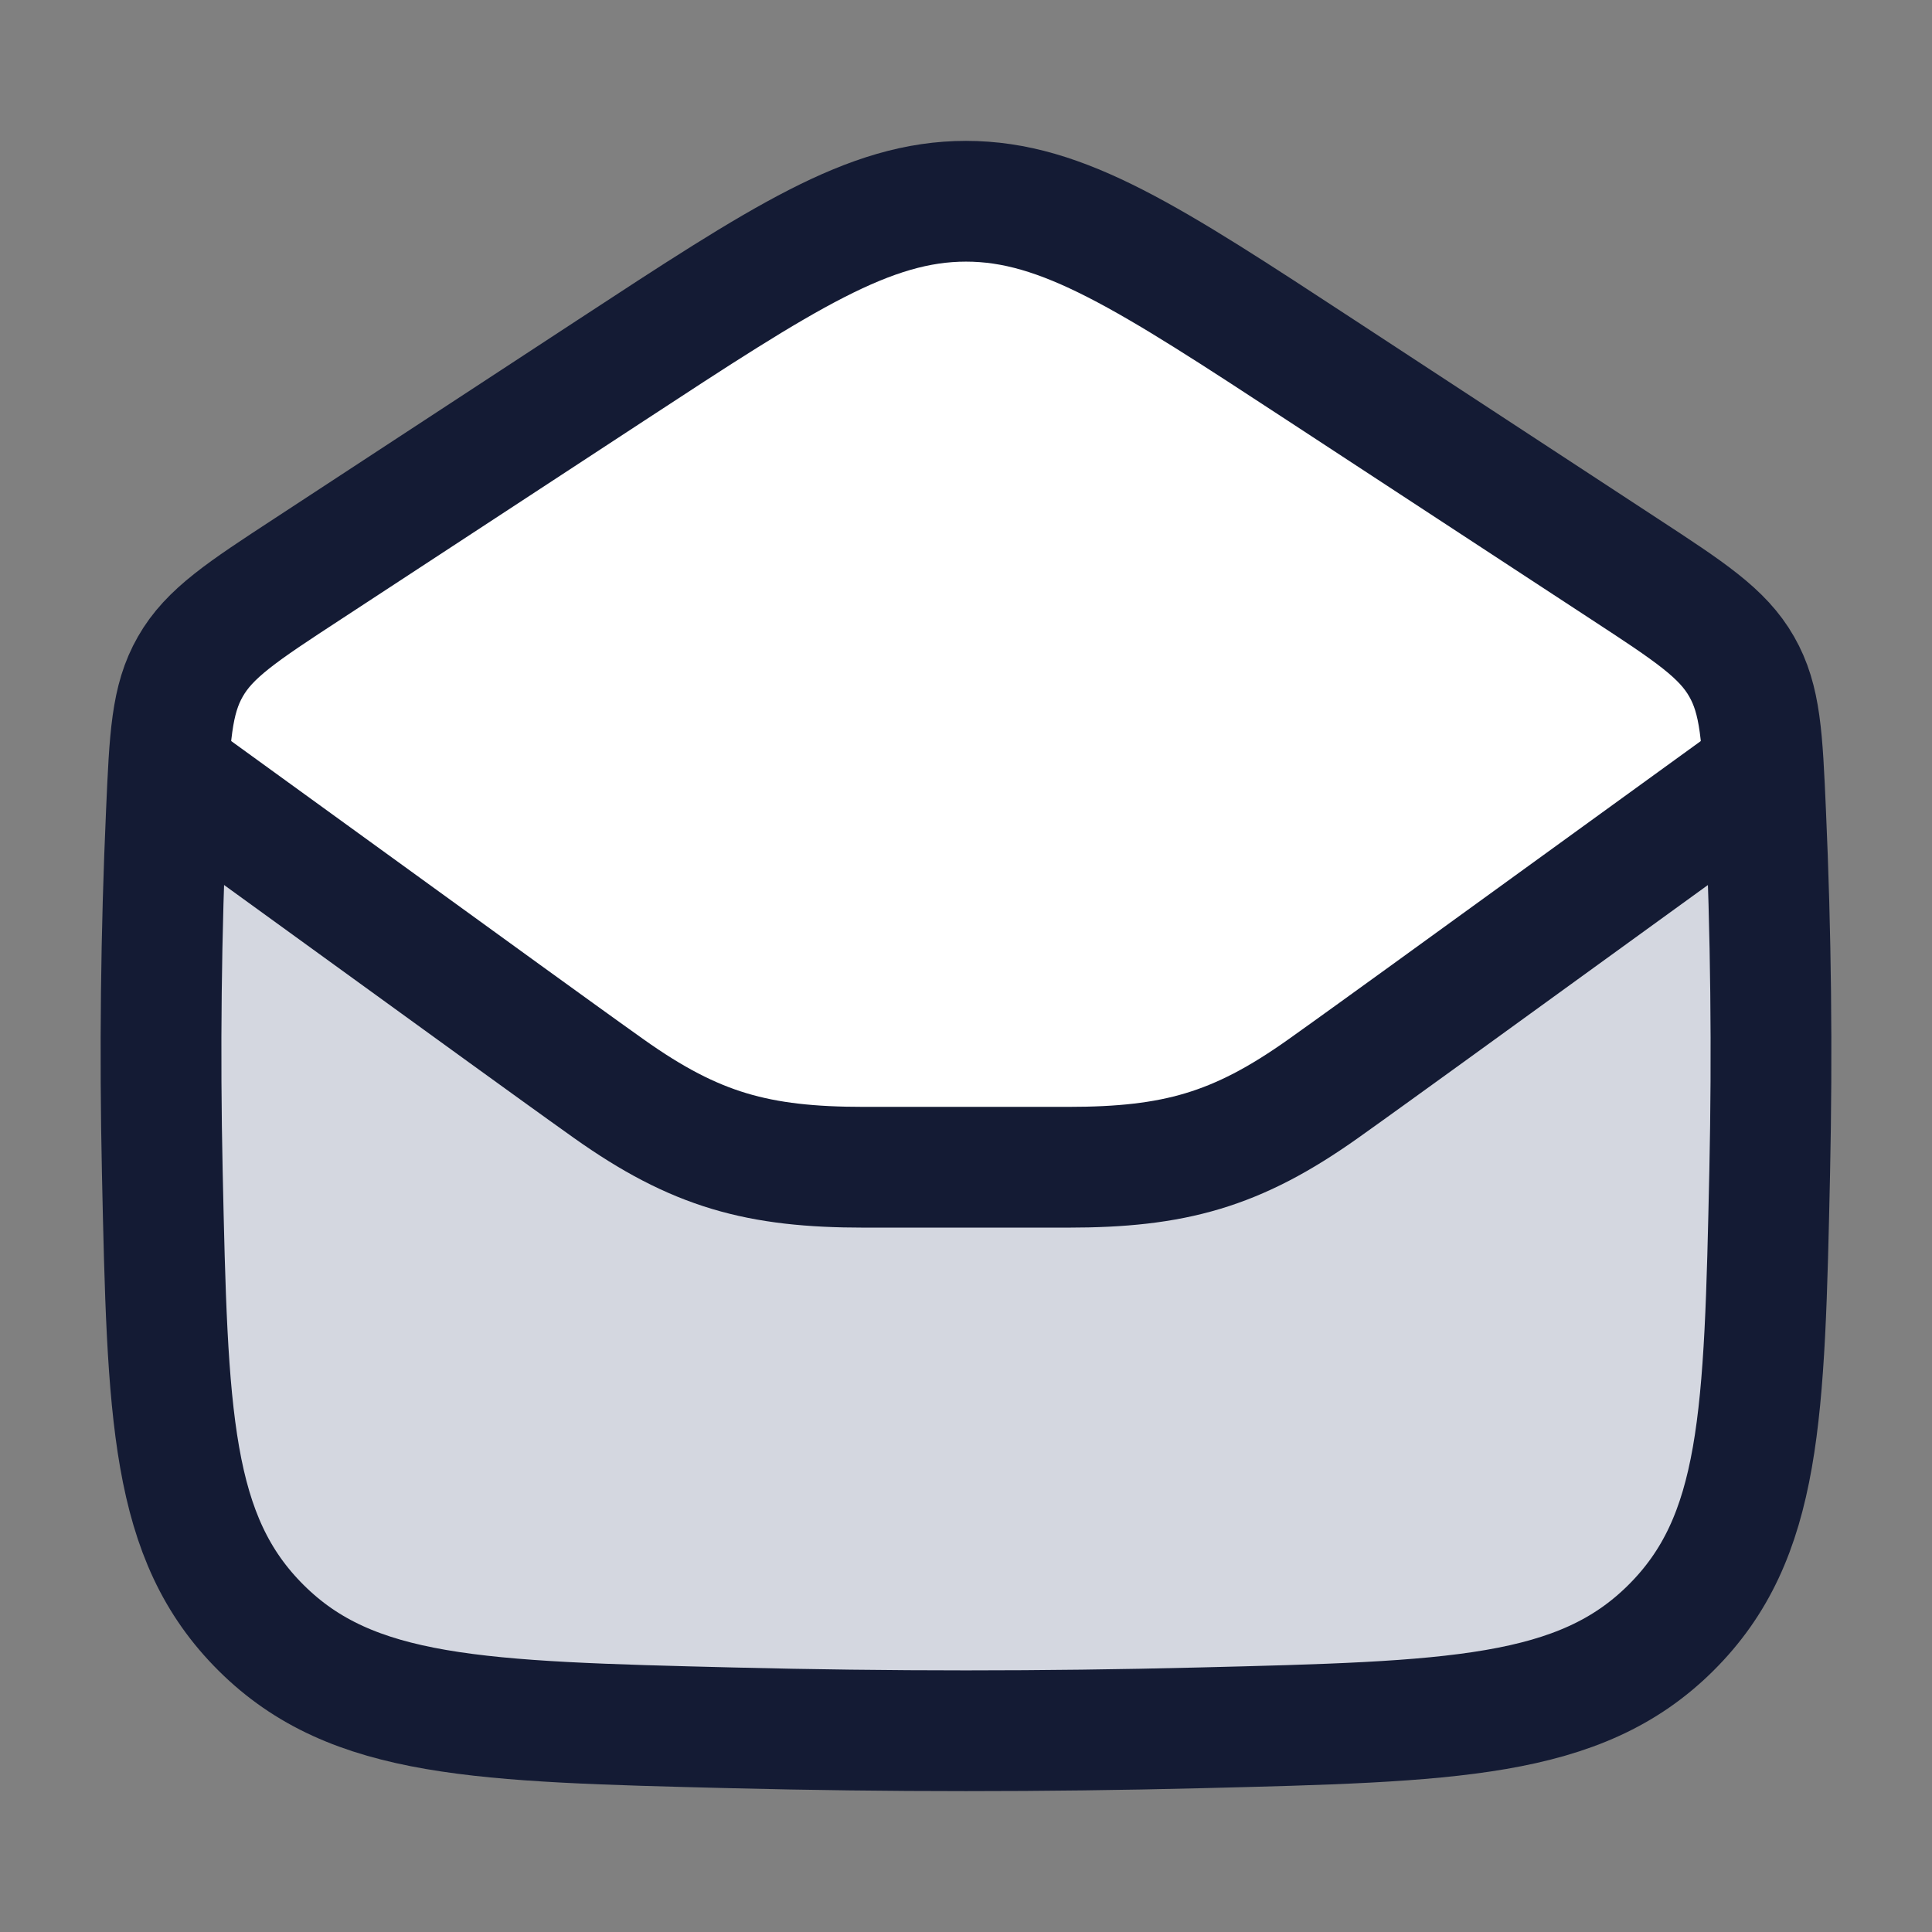 <svg width="24" height="24" viewBox="0 0 24 24" fill="none" xmlns="http://www.w3.org/2000/svg">
<rect x="0" y="0" width="24" height="24" fill="#808080" stroke="none"/>
<path d="M9.101 21.466C11.039 21.514 12.961 21.514 14.899 21.466C18.048 21.388 19.623 21.349 20.754 20.226C21.885 19.102 21.918 17.586 21.984 14.553C22.016 13.066 22 11.595 21.933 10.094L15 14.502H9L2.067 10.094C2 11.595 1.984 13.066 2.016 14.553C2.082 17.586 2.115 19.102 3.246 20.226C4.377 21.349 5.952 21.388 9.101 21.466Z" fill="#D4D7E0"/>
<path d="M3.824 7.066L7.584 4.603C9.725 3.201 10.796 2.5 11.999 2.5C13.203 2.5 14.274 3.201 16.415 4.603L20.176 7.066L20.176 7.066C20.991 7.599 21.398 7.866 21.635 8.28C21.727 8.44 21.786 8.608 21.826 8.808L14.899 14.5H9L2.141 9C2.18 8.711 2.245 8.489 2.364 8.28C2.601 7.866 3.008 7.599 3.824 7.066Z" fill="white"/>
<path d="M2.016 14.551C2.082 17.584 2.115 19.101 3.246 20.224C4.377 21.347 5.952 21.386 9.101 21.464C11.039 21.512 12.961 21.512 14.899 21.464C18.048 21.386 19.623 21.347 20.754 20.224C21.885 19.101 21.918 17.584 21.984 14.551C22.016 13.065 22 11.593 21.933 10.092C21.892 9.16 21.872 8.693 21.635 8.28C21.399 7.866 20.991 7.599 20.176 7.066L16.415 4.603C14.274 3.201 13.204 2.5 12 2.5C10.796 2.5 9.726 3.201 7.585 4.603L3.824 7.066C3.009 7.599 2.601 7.866 2.365 8.28C2.128 8.693 2.108 9.16 2.067 10.092C2 11.593 1.984 13.065 2.016 14.551Z" stroke="#141B34" stroke-width="1.5" stroke-linejoin="round"/>
<path d="M2 9.5L6.265 12.59C6.736 12.93 7.166 13.242 7.564 13.525C8.64 14.289 9.417 14.5 10.736 14.5H13.264C14.583 14.5 15.36 14.289 16.436 13.525C16.834 13.242 17.264 12.93 17.735 12.59L22 9.5" stroke="#141B34" stroke-width="1.5" stroke-linejoin="round"/>
</svg>
